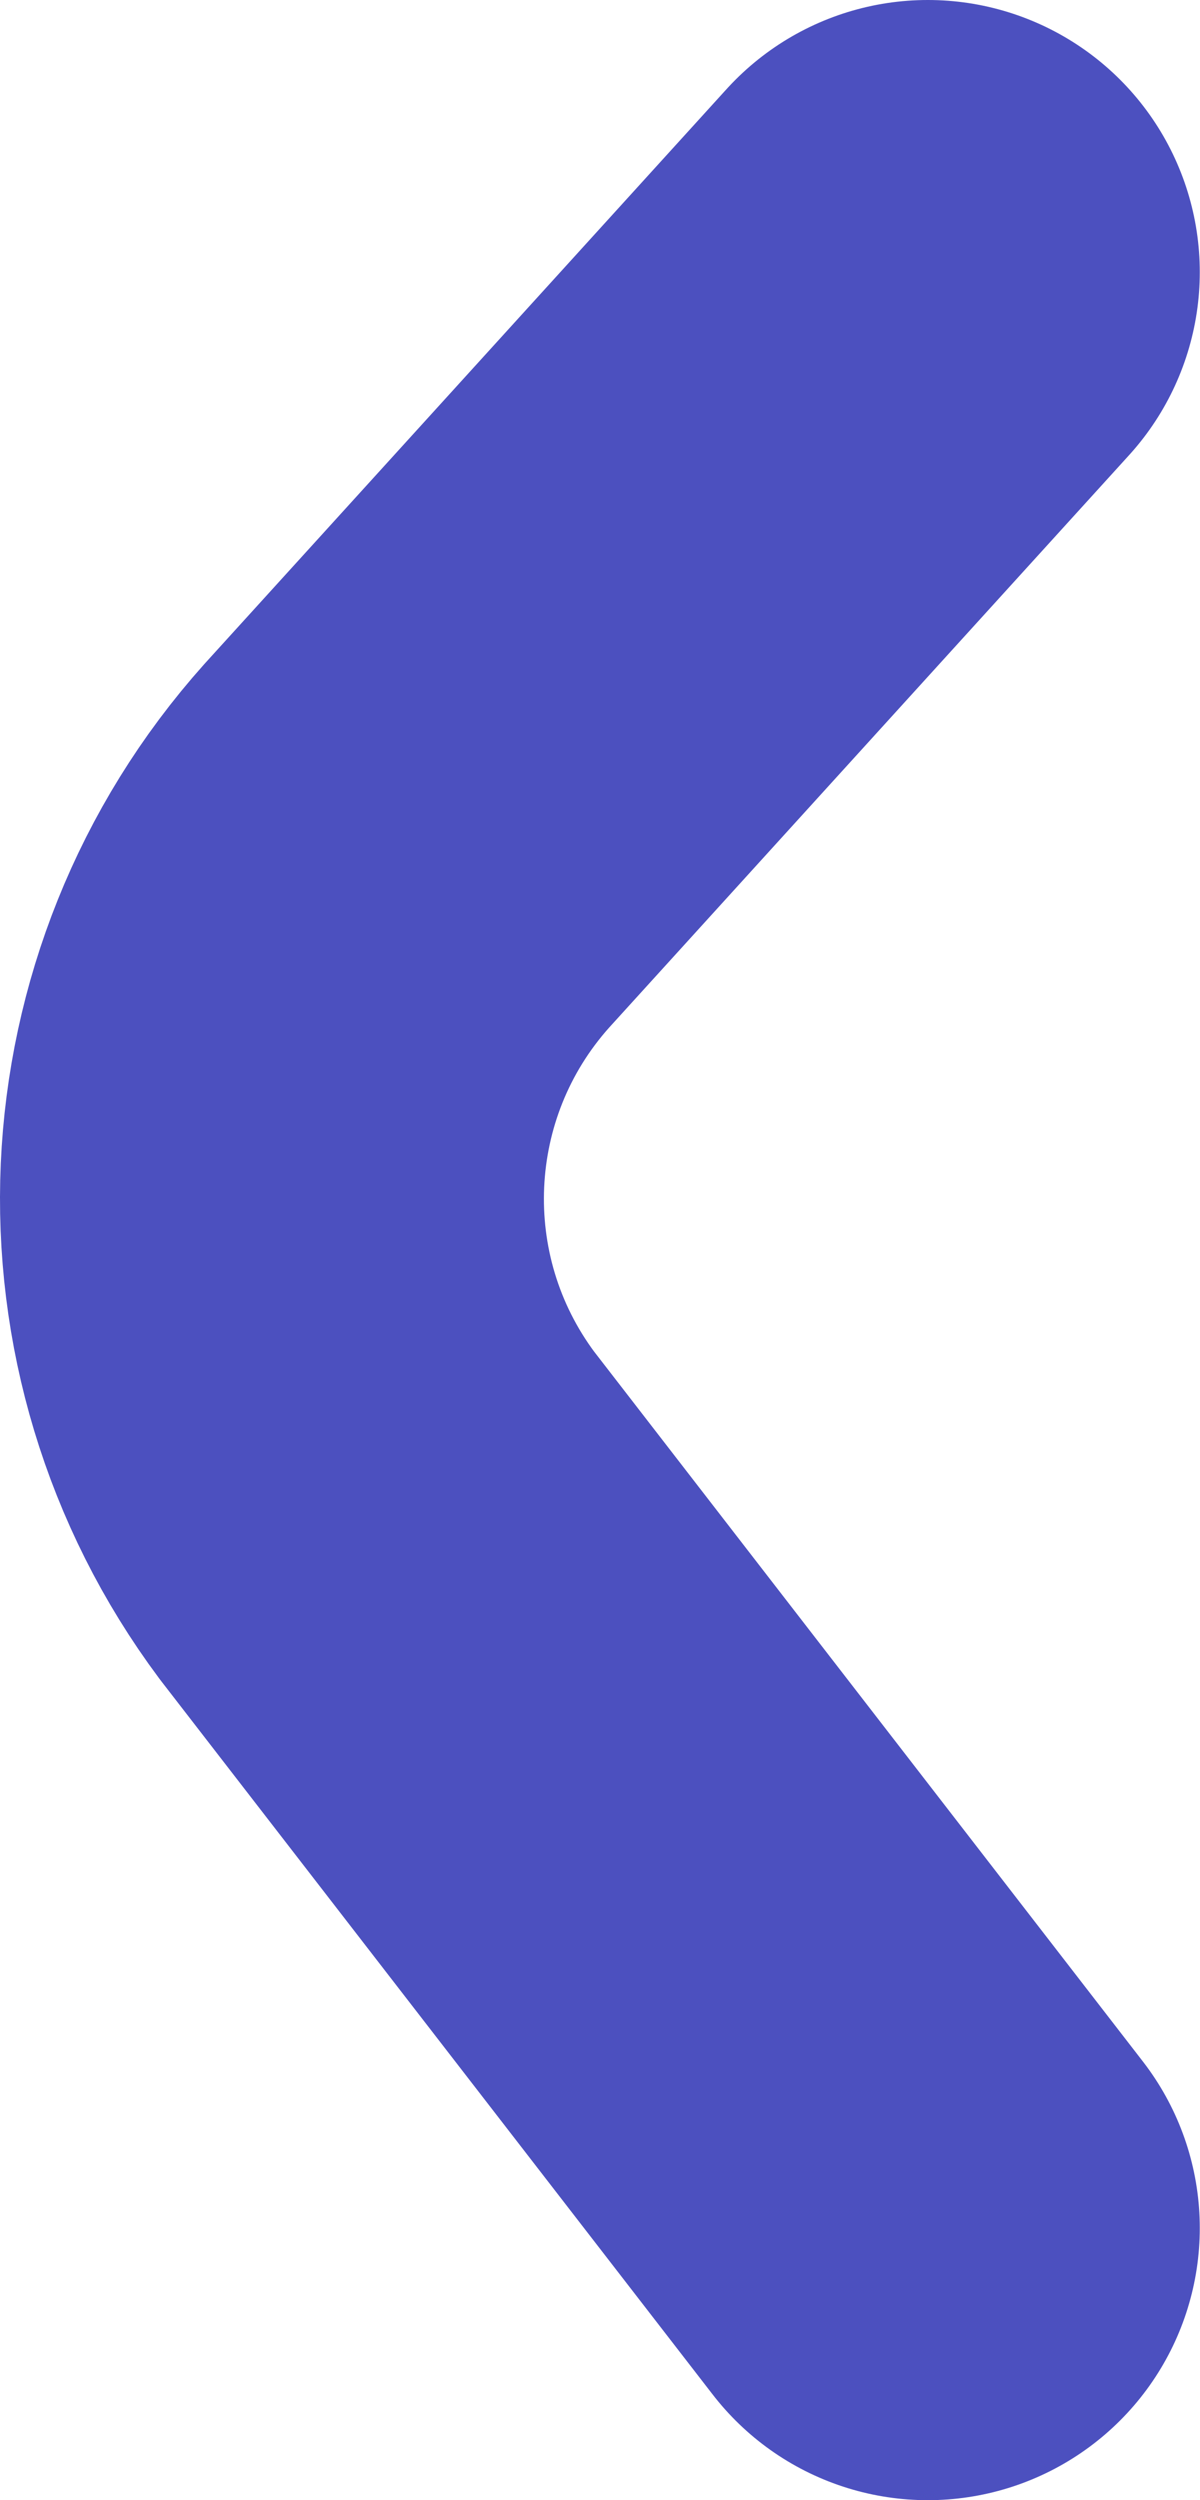 <svg xmlns="http://www.w3.org/2000/svg" viewBox="0 0 706 1470"><g fill="none" fill-rule="evenodd" stroke="#4C50BF" stroke-linecap="round" stroke-linejoin="round"><path stroke-width="320" d="M545.868 160L239.253 497.355c-98.697 110.371-106.002 274.985-17.47 393.665L545.868 1310"/></g></svg>